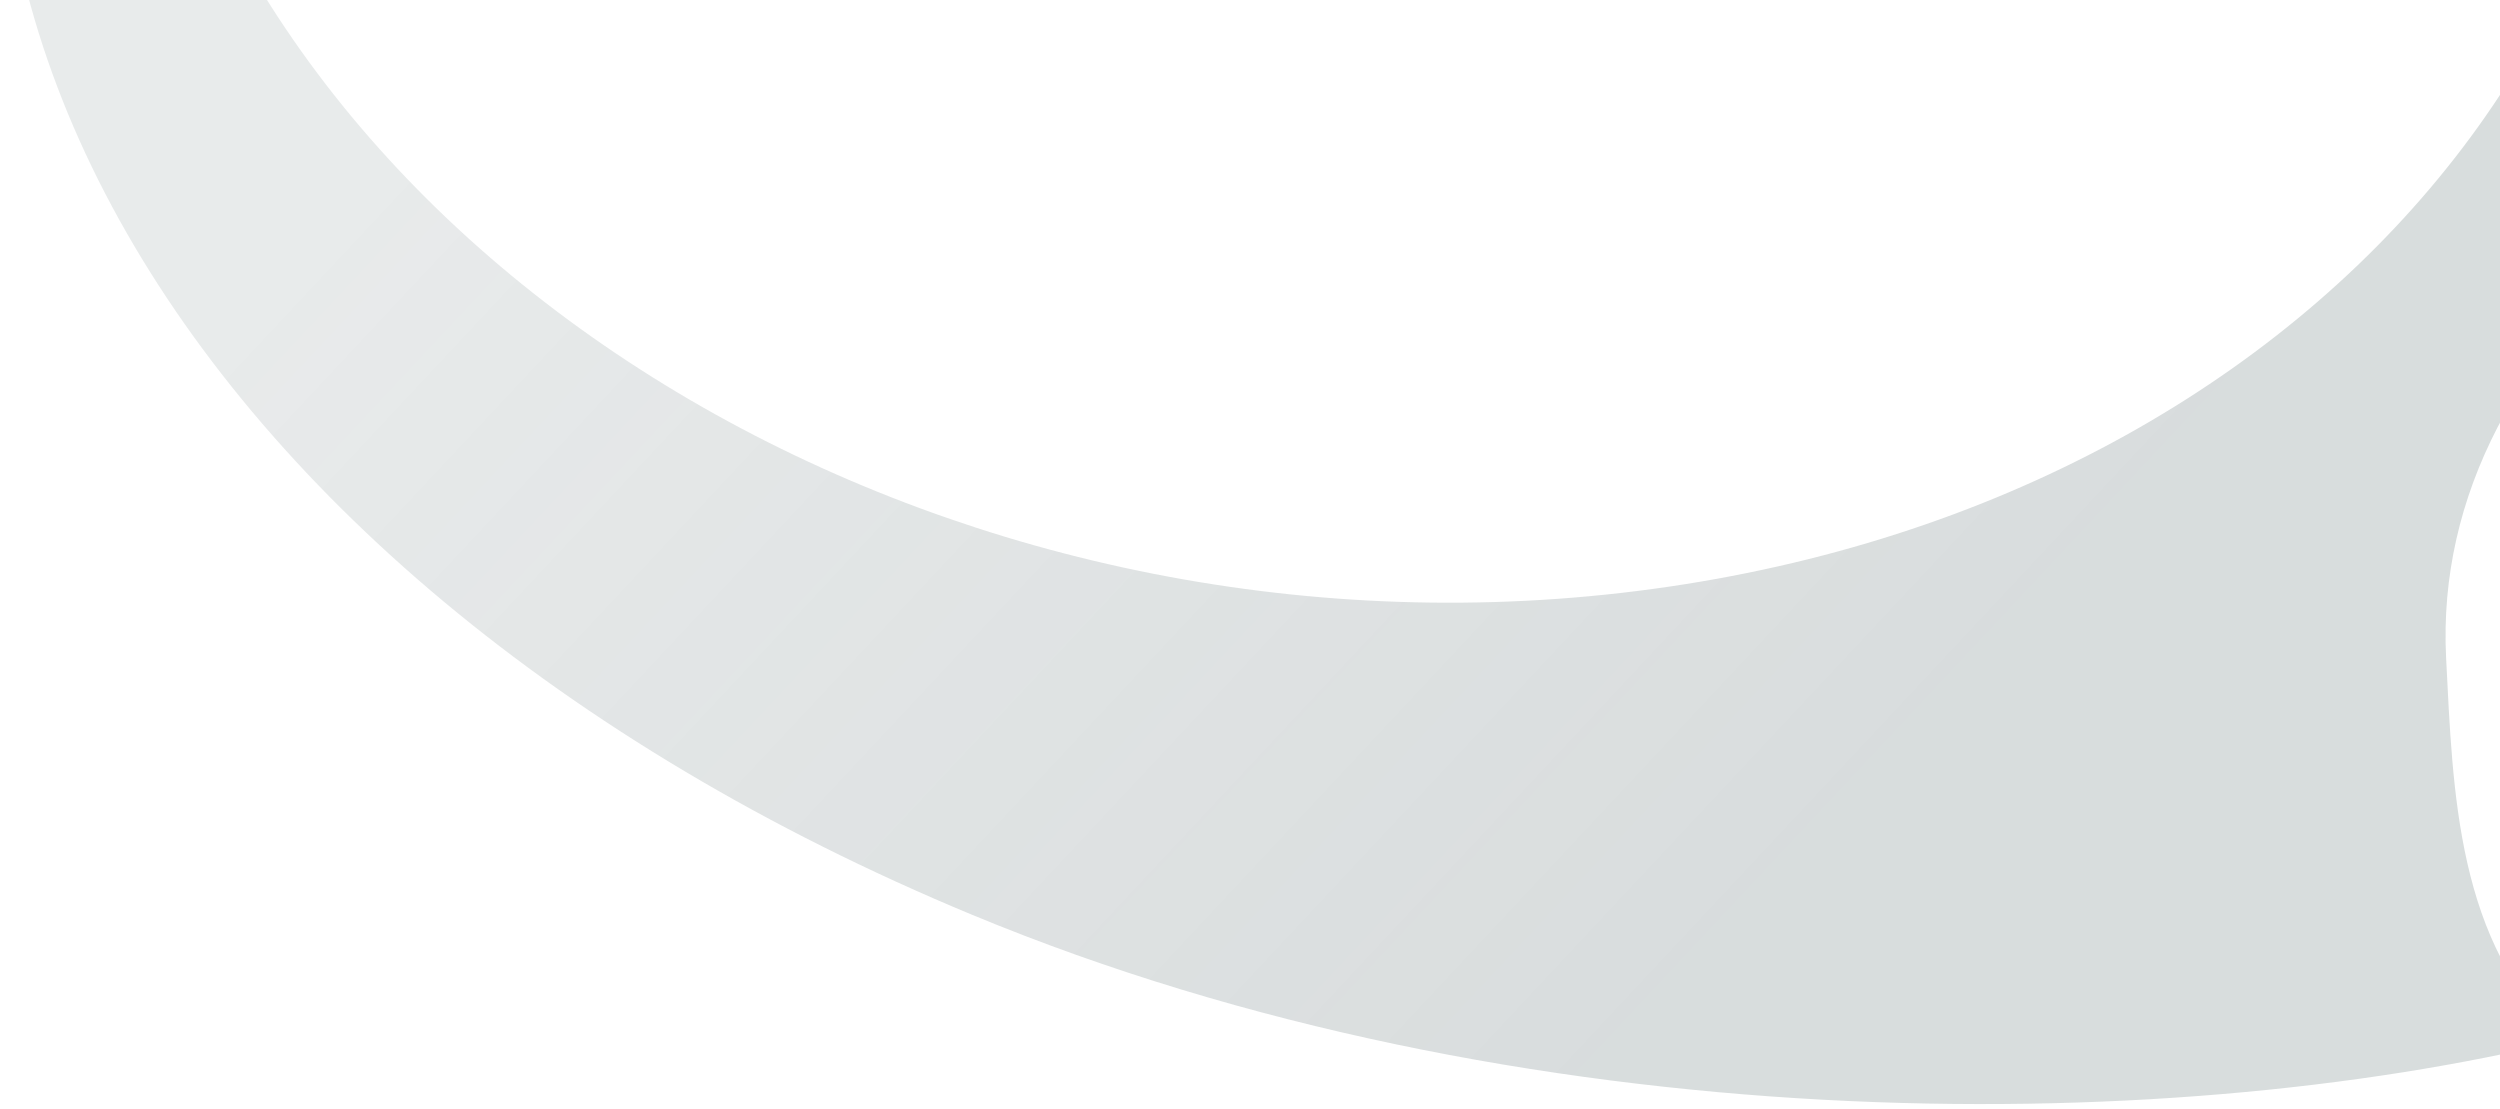 <svg width="471" height="209" viewBox="0 0 471 209" fill="none" xmlns="http://www.w3.org/2000/svg">
<path d="M483.061 195.99C462.844 177.902 462.137 149.151 460.849 124.005C457.709 62.674 523.141 11.093 606.996 8.796C622.08 8.383 636.732 9.593 650.638 12.212C647.477 -66.781 580.607 -147.582 467.651 -194.449C457.622 -198.611 447.465 -202.406 437.216 -205.842C462.62 -181.506 481.64 -152.108 491.361 -119.226C522.837 -12.761 444.928 89.904 317.344 110.083C189.761 130.261 60.818 60.312 29.34 -46.153C21.789 -71.694 20.533 -97.017 24.748 -121.034C-40.575 -21.126 27.577 107.8 183.155 172.351C286.575 215.261 407.068 214.46 483.061 195.99Z" fill="url(#paint0_linear)" fill-opacity="0.2"/>
<defs>
<linearGradient id="paint0_linear" x1="326" y1="176.999" x2="113" y2="-22.146" gradientUnits="userSpaceOnUse">
<stop stop-color="#3E5356"/>
<stop offset="1" stop-color="#3E5356" stop-opacity="0.58"/>
</linearGradient>
</defs>
</svg>
